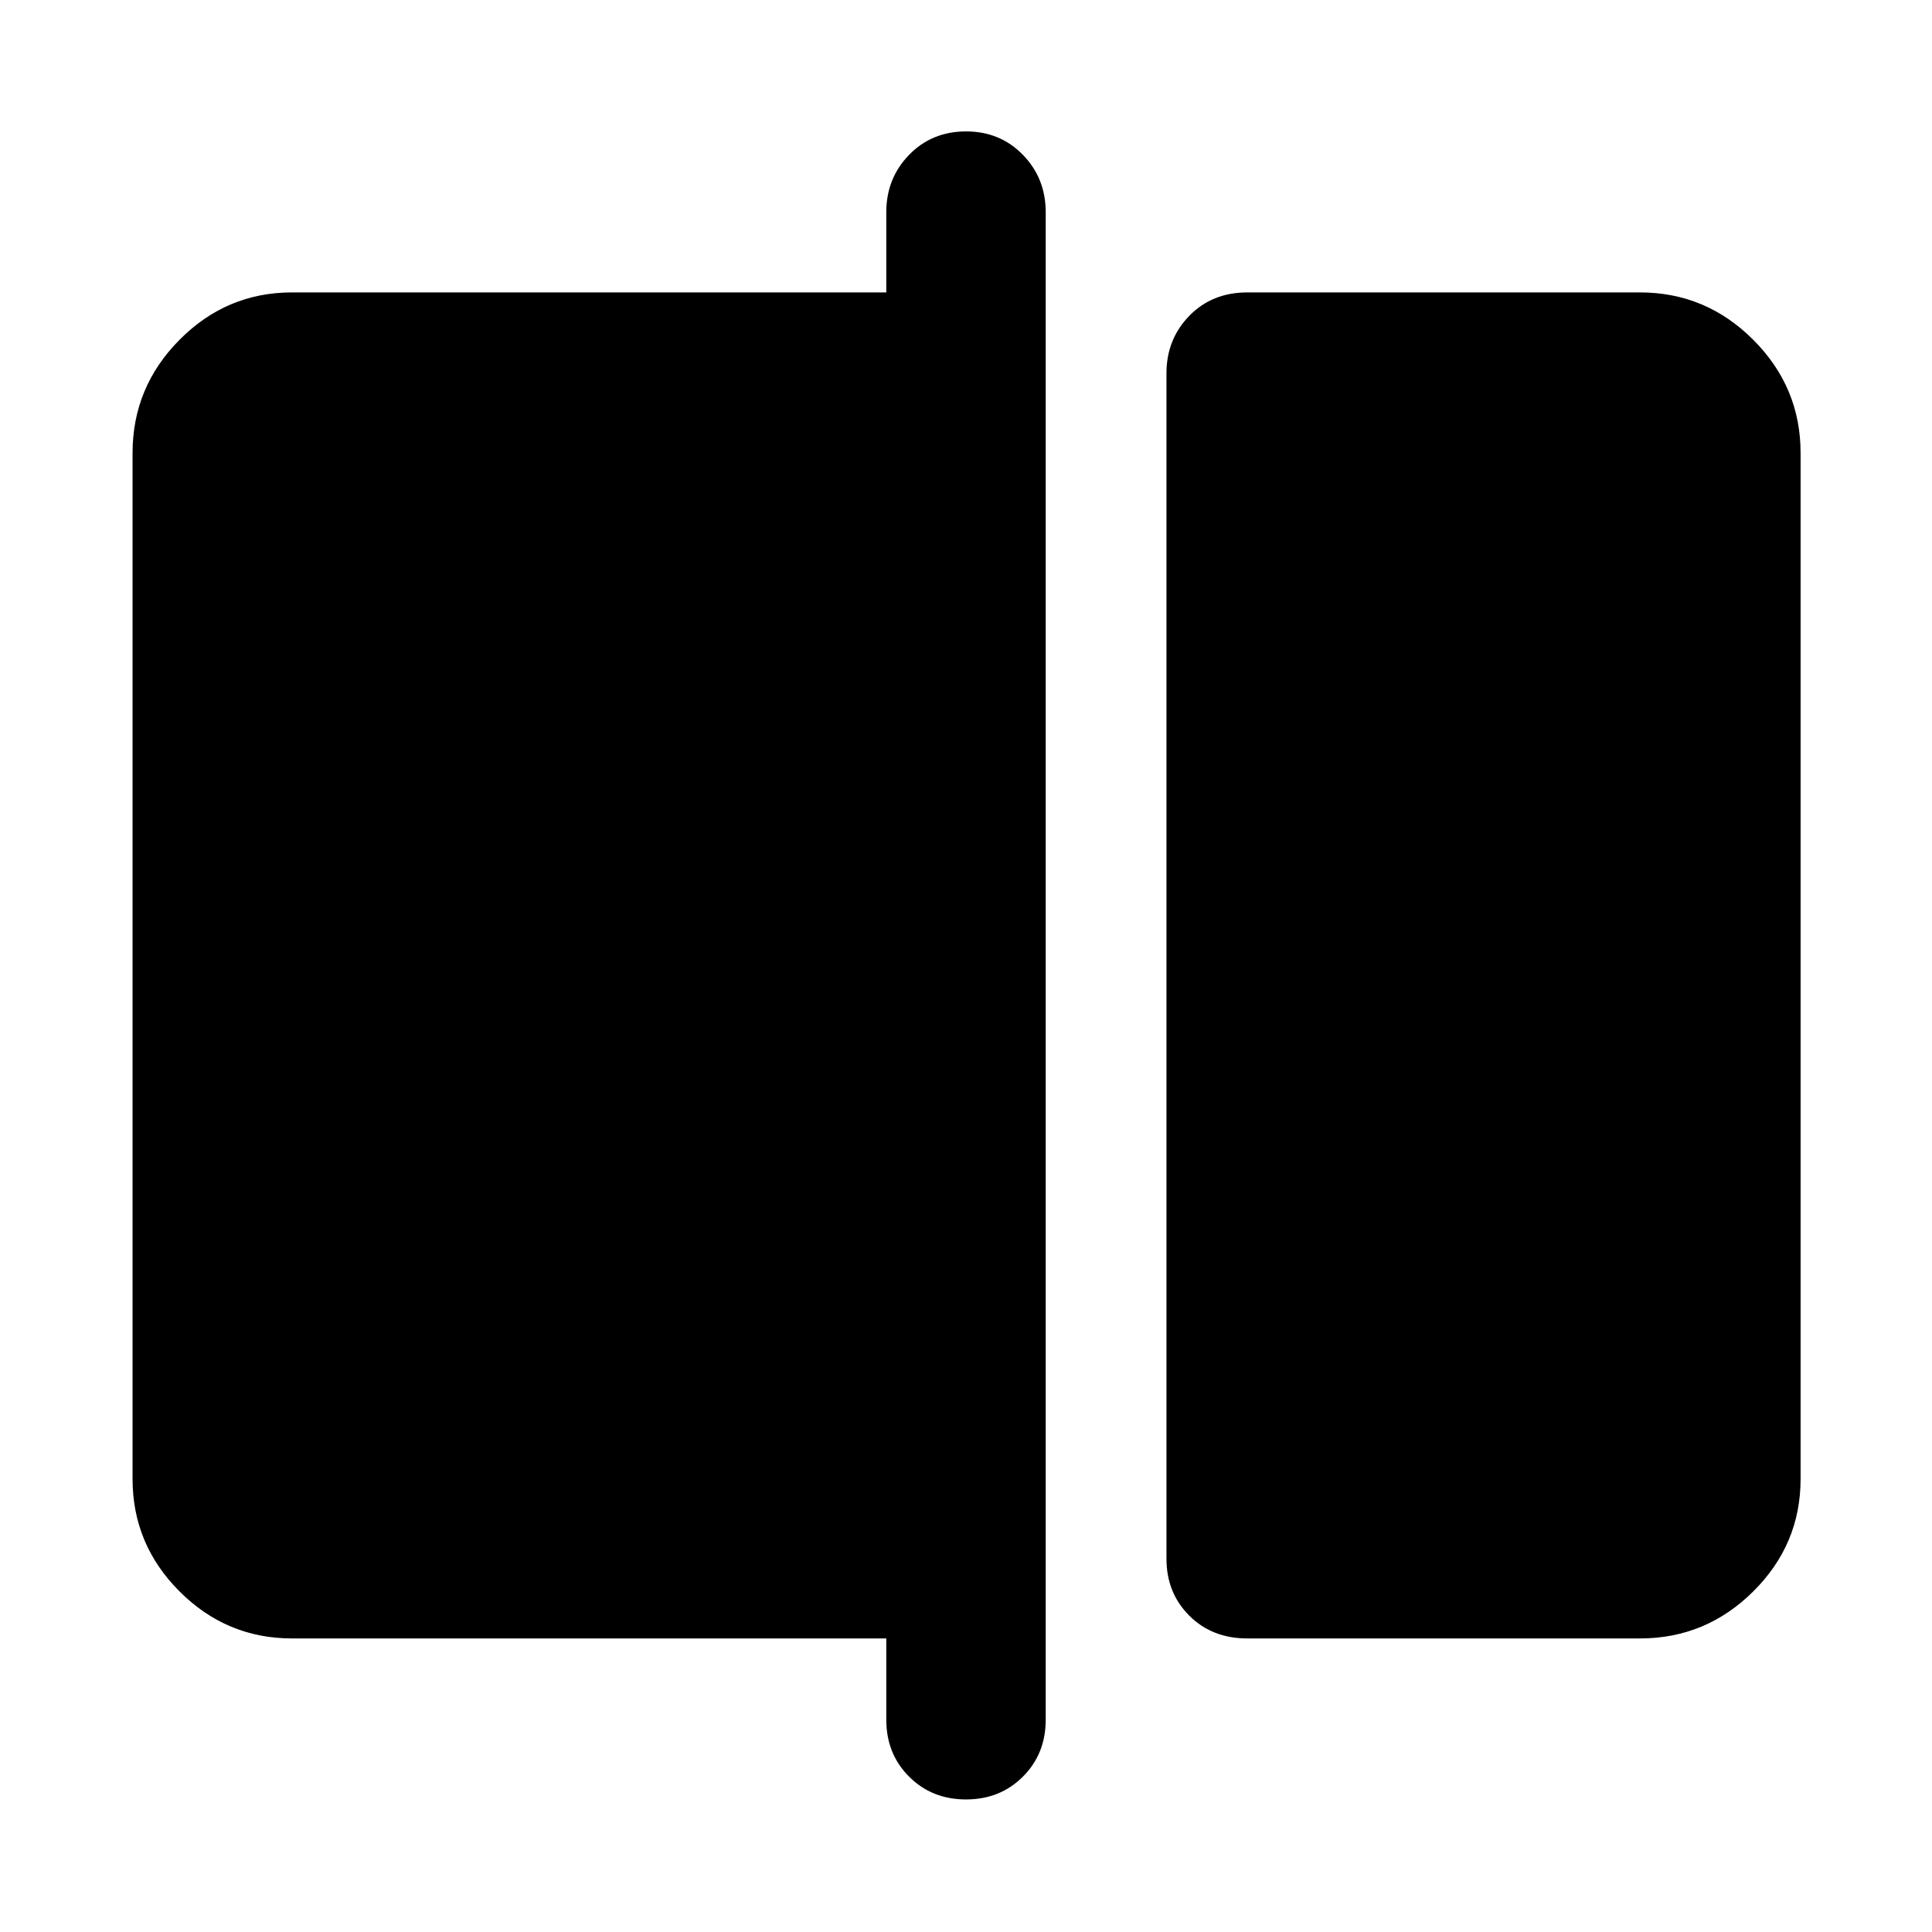 <svg xmlns="http://www.w3.org/2000/svg" width="48" height="48" viewBox="0 -960 960 960"><path d="M619.78-145.87q-17.52 0-28.84-11.33-11.33-11.32-11.33-28.28v-589.04q0-16.89 11.33-28.53 11.32-11.65 28.84-11.65h195.13q32.74 0 56.26 23.53 23.53 23.52 23.53 56.26v509.82q0 32.51-23.53 55.87-23.52 23.35-56.26 23.35H619.78ZM480-65.87q-16.96 0-28.28-11.33-11.33-11.32-11.33-28.28v-40.39h-295.3q-32.51 0-55.87-23.35-23.35-23.36-23.35-55.87v-509.82q0-32.74 23.35-56.26 23.36-23.53 55.87-23.53h295.3v-39.82q0-16.89 11.33-28.53Q463.04-894.7 480-894.7t28.28 11.65q11.33 11.64 11.33 28.53v749.04q0 16.96-11.33 28.28Q496.96-65.87 480-65.87Z"/></svg>